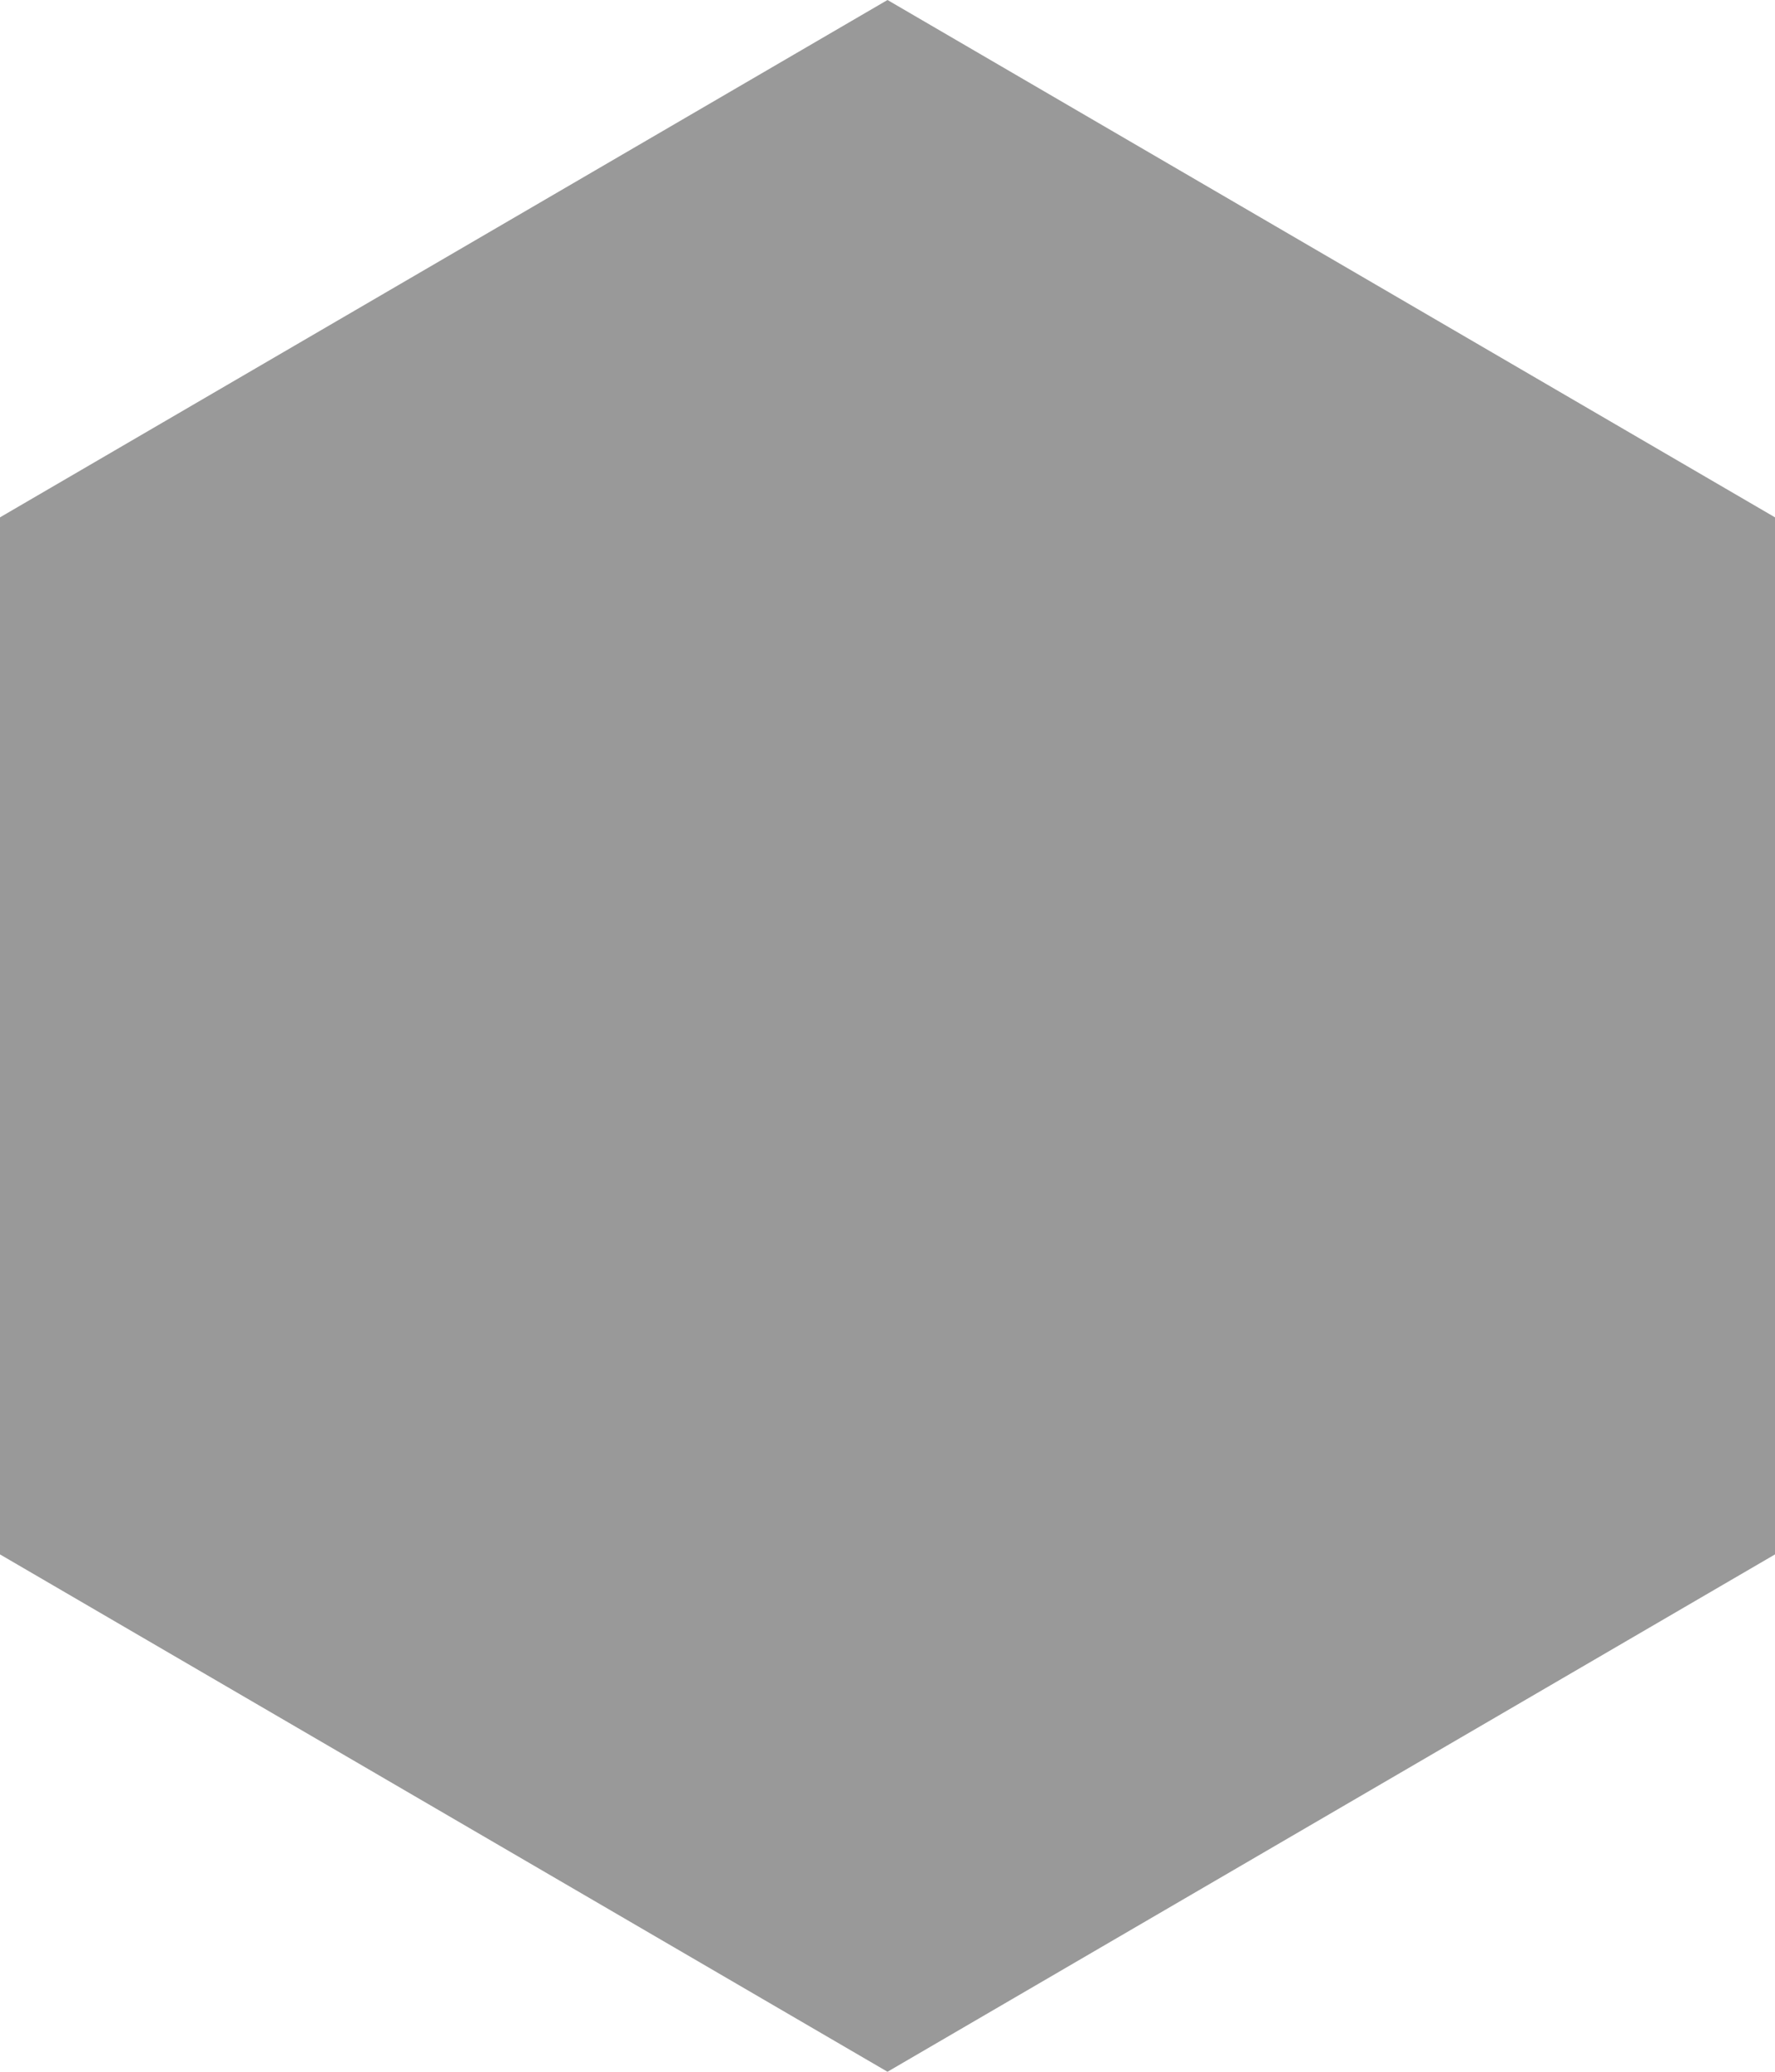 <svg preserveAspectRatio="none" width="100%" height="100%" overflow="visible" style="display: block;" viewBox="0 0 6 7" fill="none" xmlns="http://www.w3.org/2000/svg">
<path id="bullet" d="M3 0L0 1.748V5.252L3 7L6 5.252V1.748L3 0Z" fill="#999999"/>
</svg>
